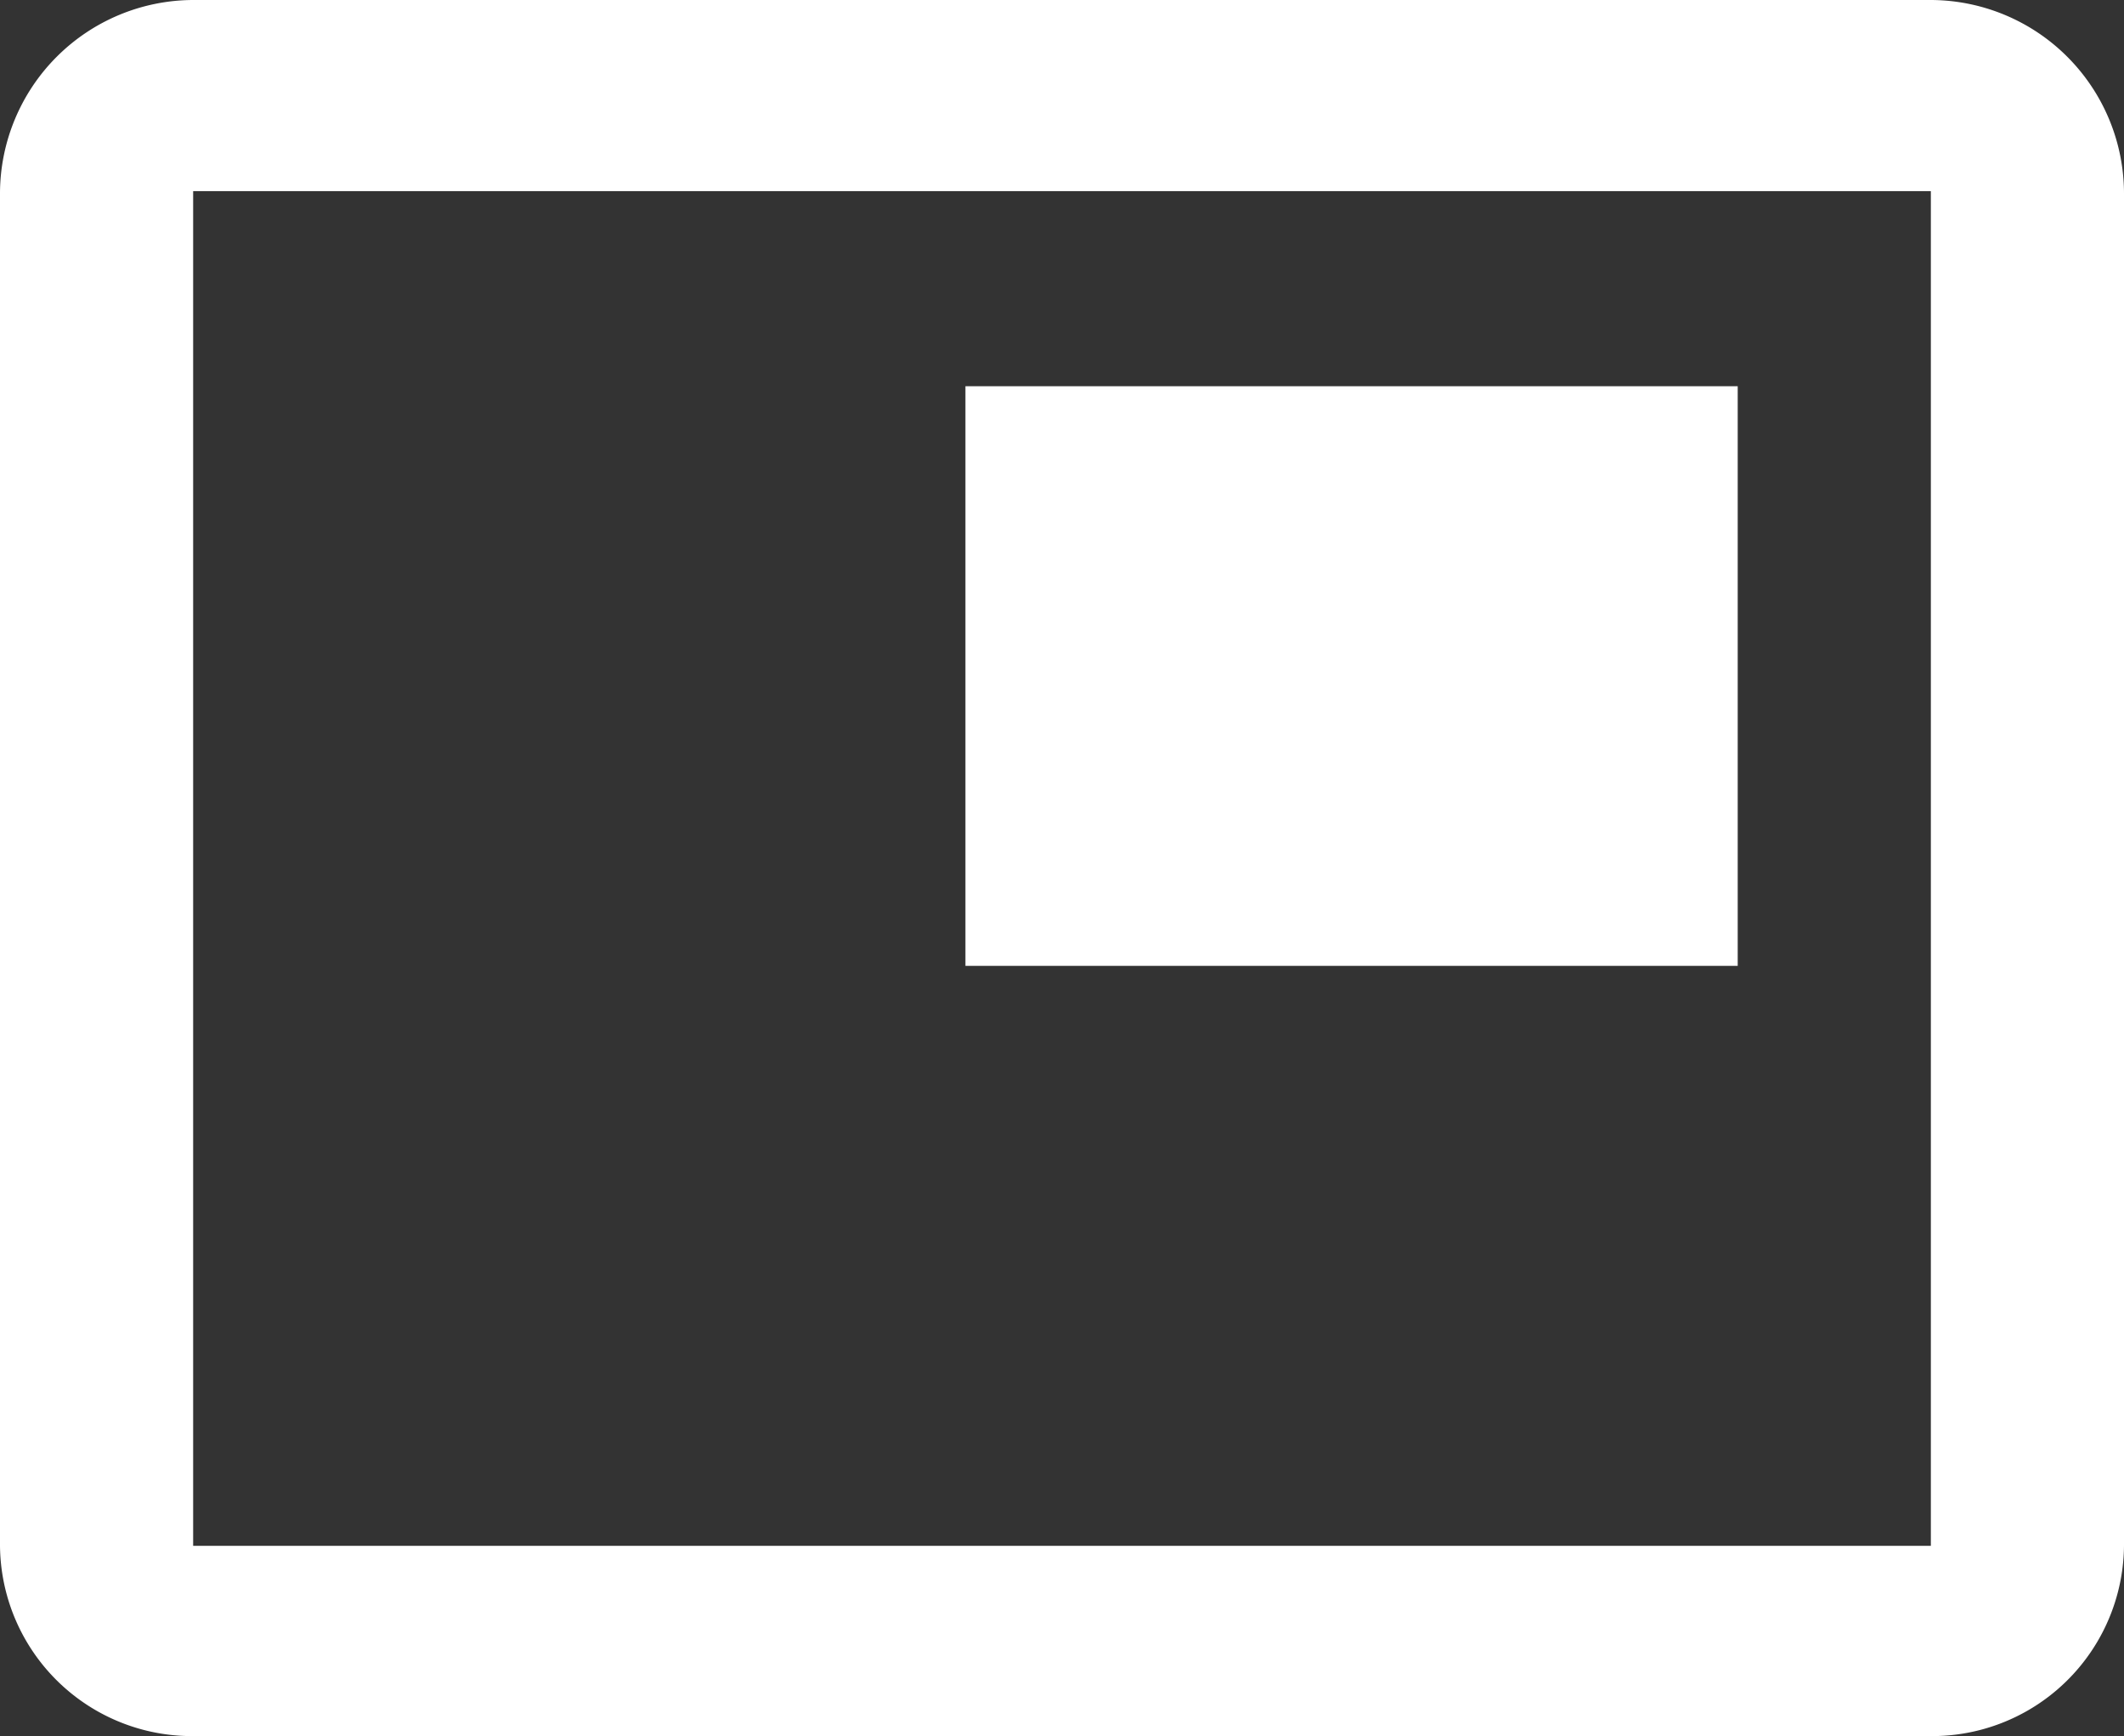 <svg xmlns="http://www.w3.org/2000/svg" width="14.659" height="11.98" viewBox="0 0 14.659 11.98">
  <rect x="0" y="0" width="14.659" height="11.98" fill="#333333" stroke="none"/>
  <path id="ic_picture_in_picture_24px" d="M12.993,5.665H7.663v4h5.33ZM14.326,3H2.333A1.337,1.337,0,0,0,1,4.333v9.328A1.325,1.325,0,0,0,2.333,14.98H14.326a1.325,1.325,0,0,0,1.333-1.319V4.333A1.337,1.337,0,0,0,14.326,3Zm0,10.667H2.333V4.319H14.326Z" transform="translate(-1 -3)" fill="#fff"/>
</svg>

